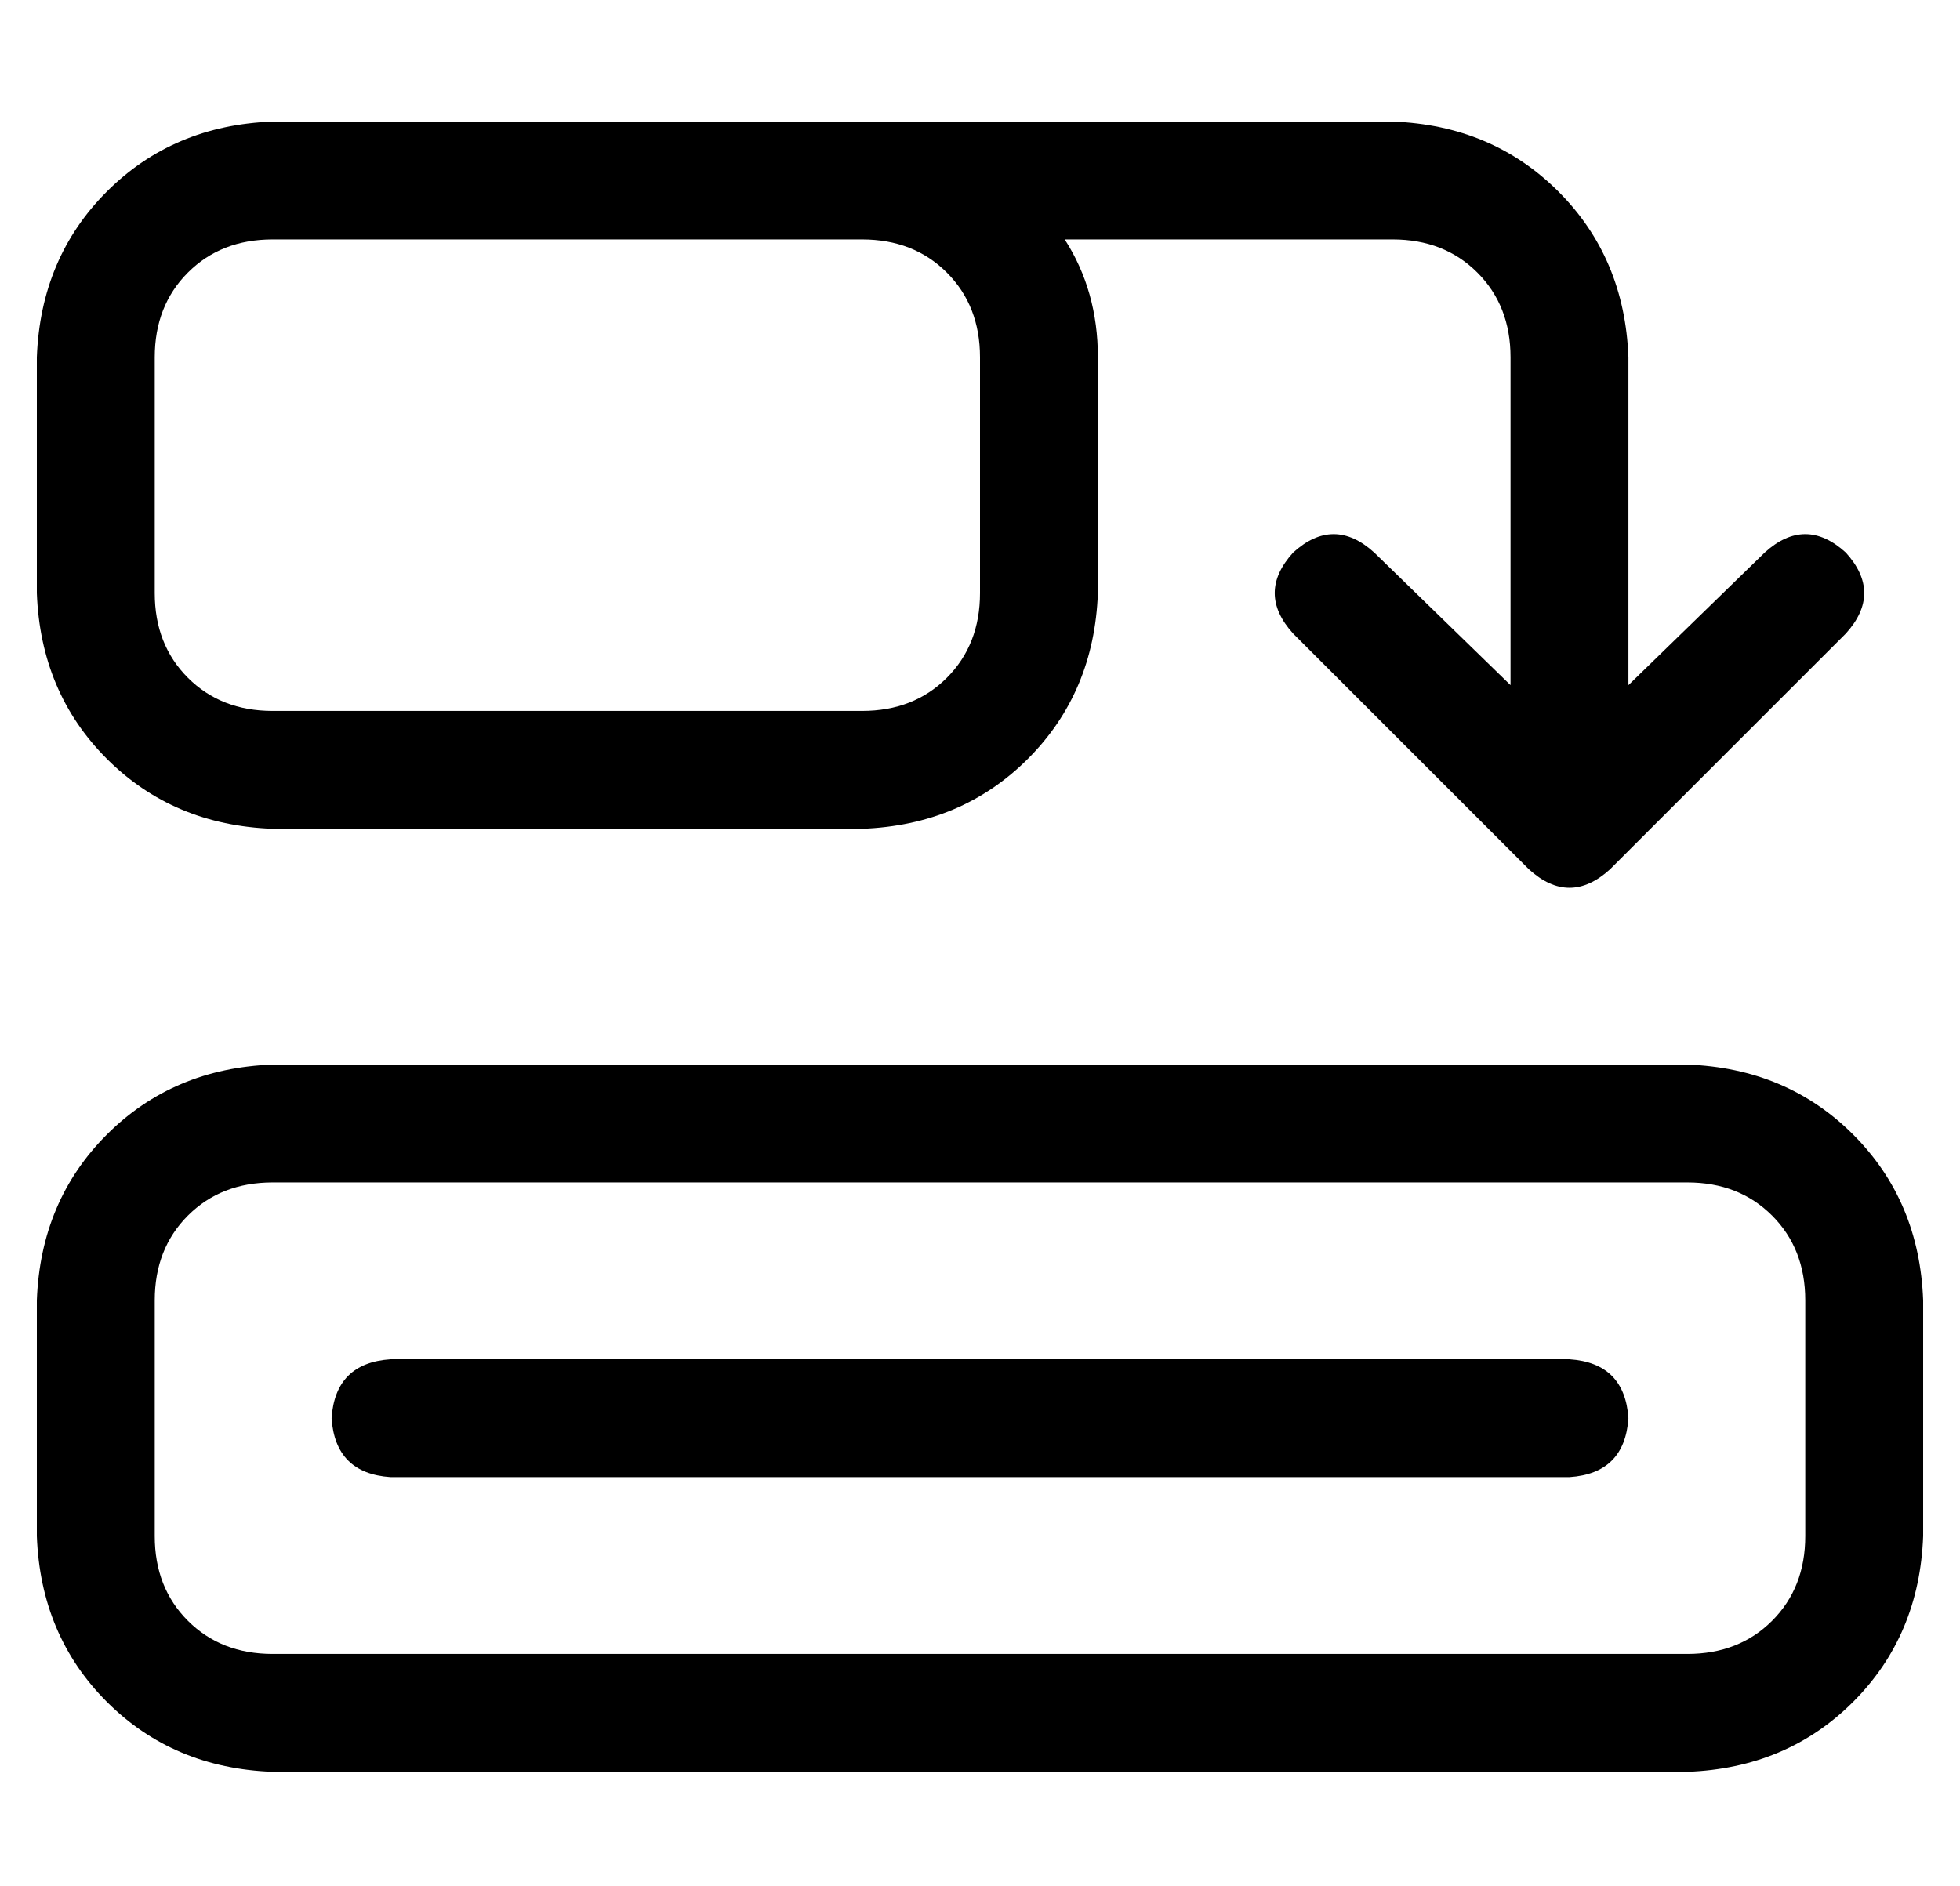 <?xml version="1.0" standalone="no"?>
<!DOCTYPE svg PUBLIC "-//W3C//DTD SVG 1.1//EN" "http://www.w3.org/Graphics/SVG/1.1/DTD/svg11.dtd" >
<svg xmlns="http://www.w3.org/2000/svg" xmlns:xlink="http://www.w3.org/1999/xlink" version="1.1" viewBox="-10 -40 532 512">
   <path fill="currentColor"
d="M480 313q0 -14 -9 -23v0v0q-9 -9 -23 -9h-384v0q-14 0 -23 9t-9 23v64v0q0 14 9 23t23 9h384v0q14 0 23 -9t9 -23v-64v0zM512 377q-1 27 -19 45v0v0q-18 18 -45 19h-384v0q-27 -1 -45 -19t-19 -45v-64v0q1 -27 19 -45t45 -19h384v0q27 1 45 19t19 45v64v0zM256 57
q0 -14 -9 -23v0v0q-9 -9 -23 -9h-32h-128q-14 0 -23 9t-9 23v64v0q0 14 9 23t23 9h160v0q14 0 23 -9t9 -23v-64v0zM279 25q9 14 9 32v64v0q-1 27 -19 45t-45 19h-160v0q-27 -1 -45 -19t-19 -45v-64v0q1 -27 19 -45t45 -19h128h176q27 1 45 19t19 45v89v0l37 -36v0
q11 -10 22 0q10 11 0 22l-64 64v0q-11 10 -22 0l-64 -64v0q-10 -11 0 -22q11 -10 22 0l37 36v0v-89v0q0 -14 -9 -23t-23 -9h-89v0zM96 329h320h-320h320q15 1 16 16q-1 15 -16 16h-320v0q-15 -1 -16 -16q1 -15 16 -16v0z" />
</svg>
